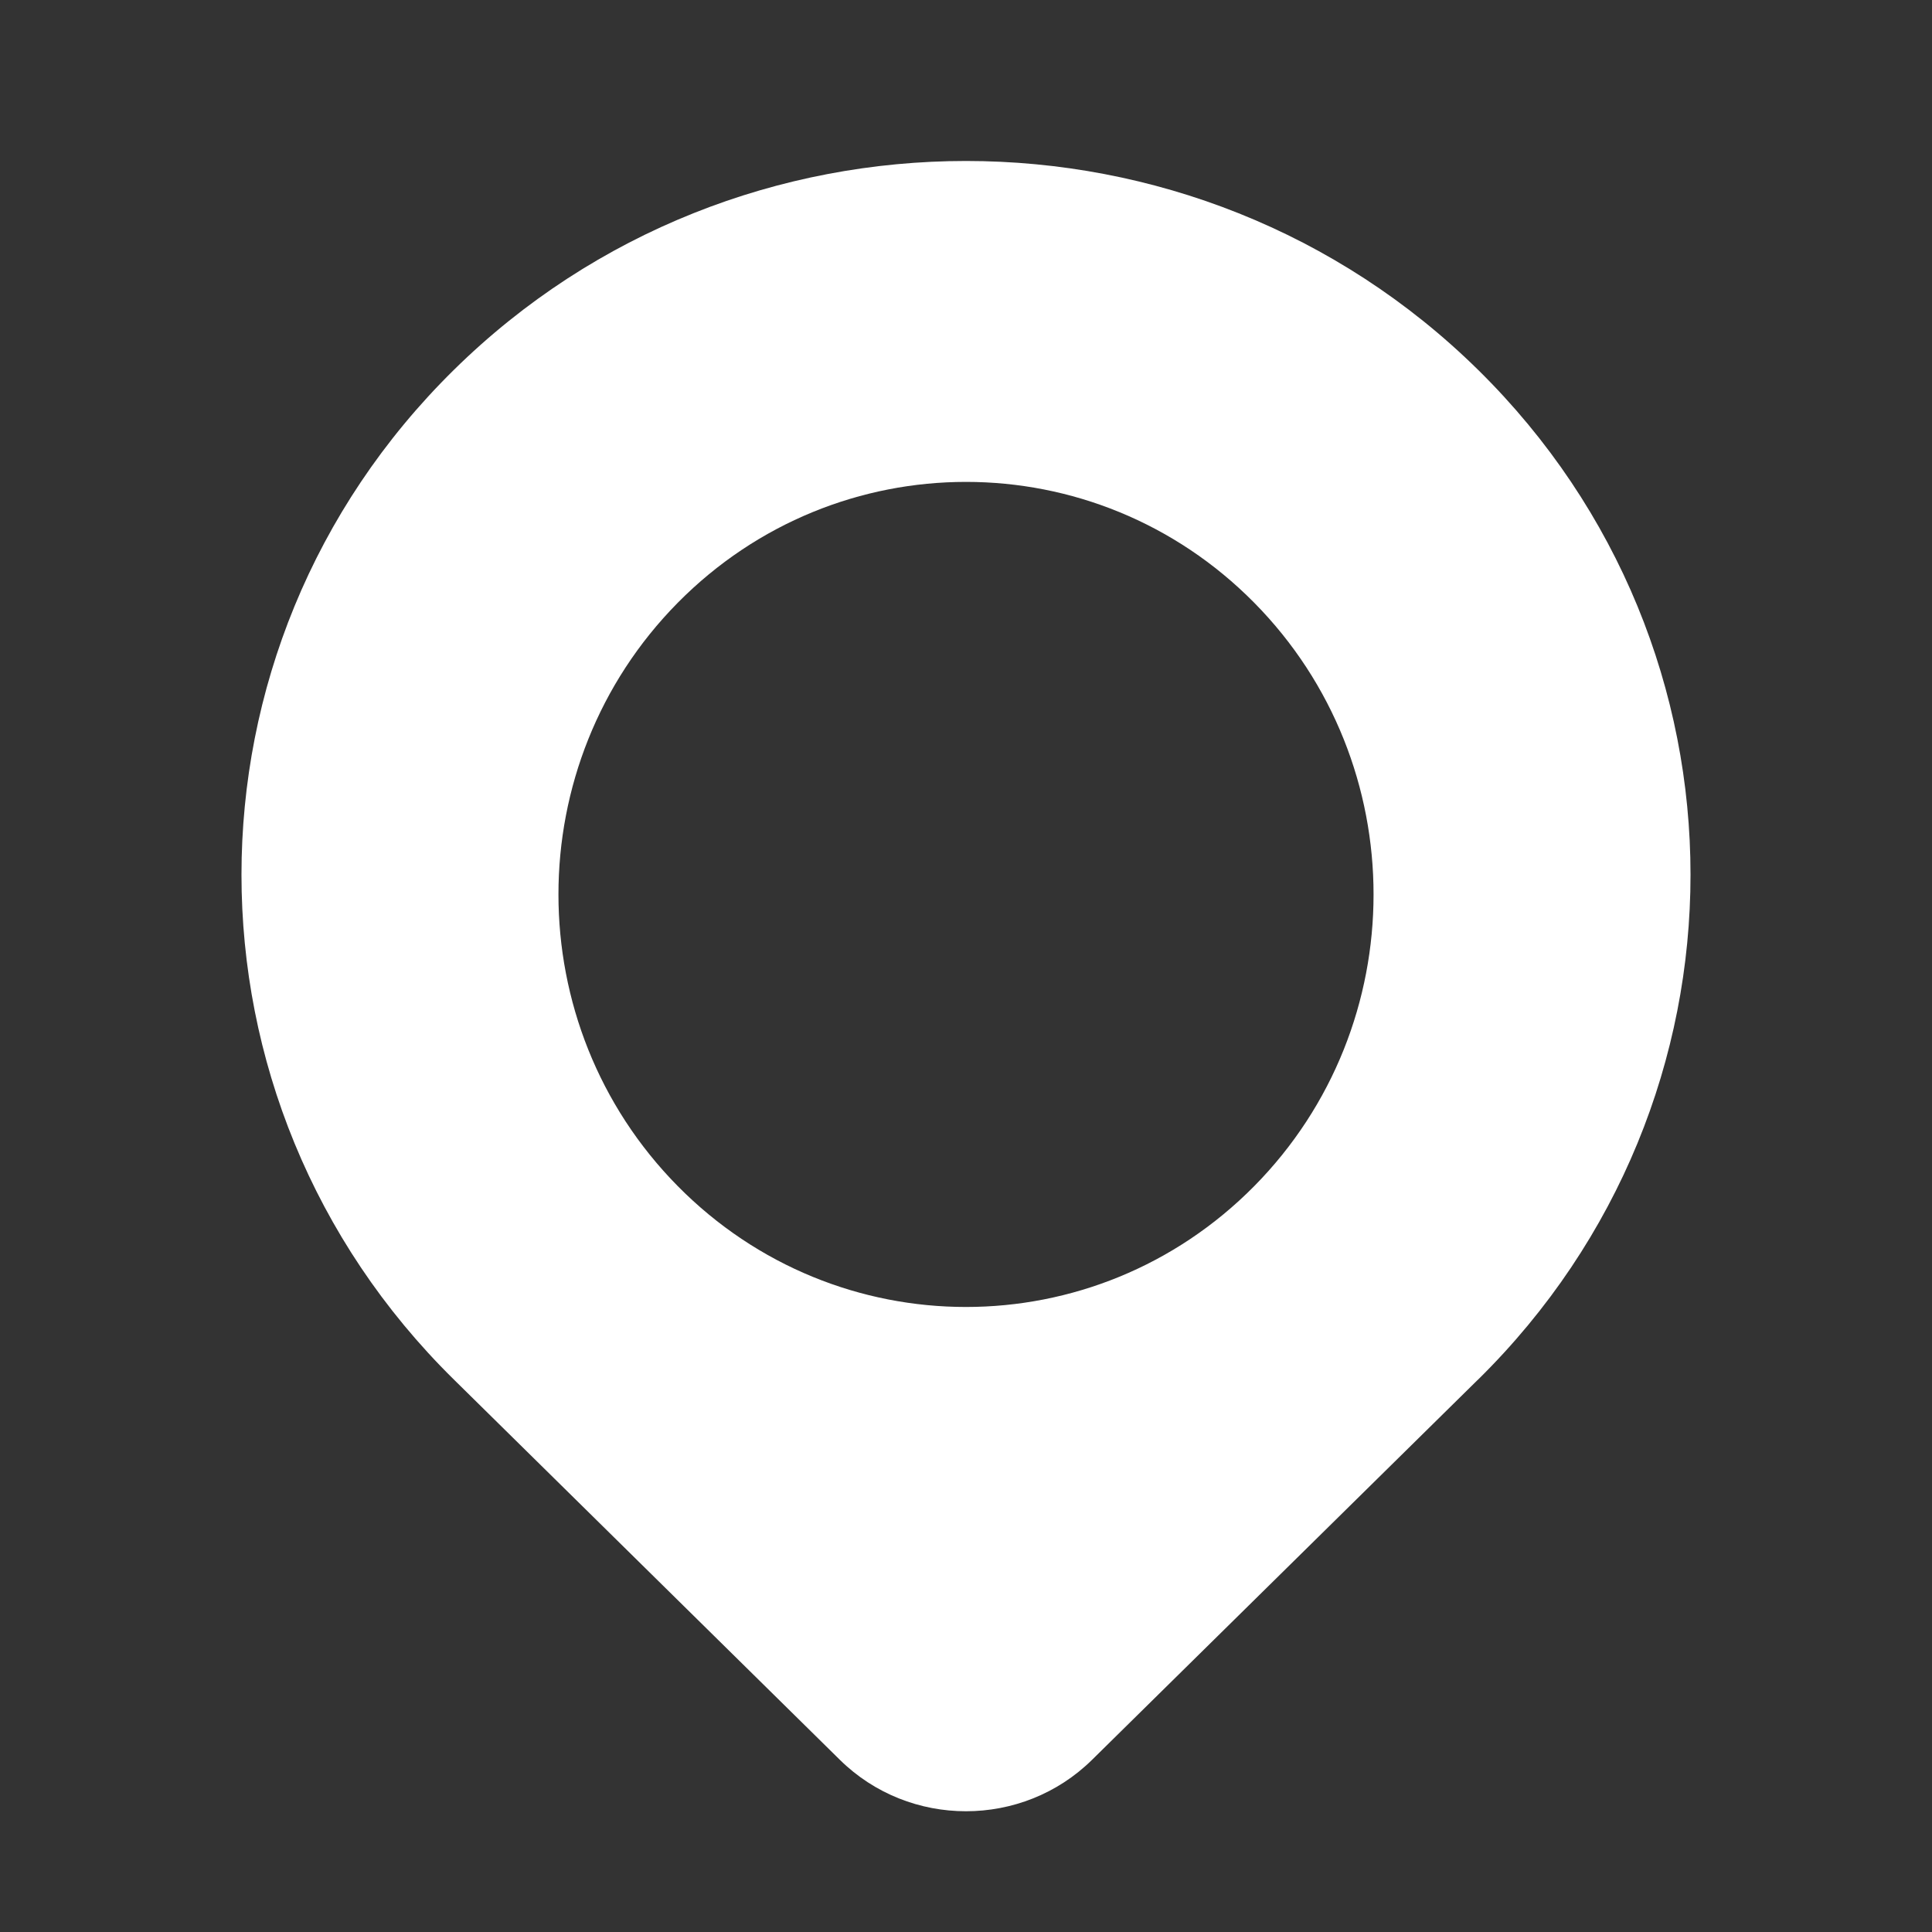 <?xml version="1.0" encoding="UTF-8" standalone="no"?>
<svg width="24px" height="24px" viewBox="0 0 24 24" version="1.1" xmlns="http://www.w3.org/2000/svg" xmlns:xlink="http://www.w3.org/1999/xlink" xmlns:sketch="http://www.bohemiancoding.com/sketch/ns">
    <rect x="0" y="0" width="24" height="24" fill="#333333" stroke="none"/>
    <!-- Generator: Sketch 3.2.2 (9983) - http://www.bohemiancoding.com/sketch -->
    <title>ic-pin-24px</title>
    <desc>Created with Sketch.</desc>
    <defs></defs>
    <g id="Assets" stroke="none" stroke-width="1" fill="none" fill-rule="evenodd">
        <g transform="translate(-297, -5)" id="Pin">
            <g transform="translate(297, 5)">
                <rect id="Grid" fill-opacity="0" fill="#FFFFFF" x="0" y="0" width="24" height="24"></rect>
                <path d="M8.42,7.487 C10.398,5.486 13.603,5.486 15.58,7.487 C17.557,9.489 17.557,12.733 15.58,14.735 C13.602,16.736 10.397,16.736 8.42,14.735 C6.443,12.733 6.443,9.489 8.42,7.487 L8.42,7.487 Z M18.35,17.148 C18.355,17.144 18.36,17.14 18.364,17.135 C21.879,13.673 21.879,8.059 18.364,4.597 C14.849,1.134 9.151,1.134 5.636,4.597 C2.121,8.059 2.121,13.673 5.636,17.135 L5.636,17.135 L5.636,17.135 L10.433,21.861 C11.298,22.713 12.701,22.713 13.566,21.861 L18.35,17.148 Z" fill="white"></path>
            </g>
        </g>
    </g>
</svg>